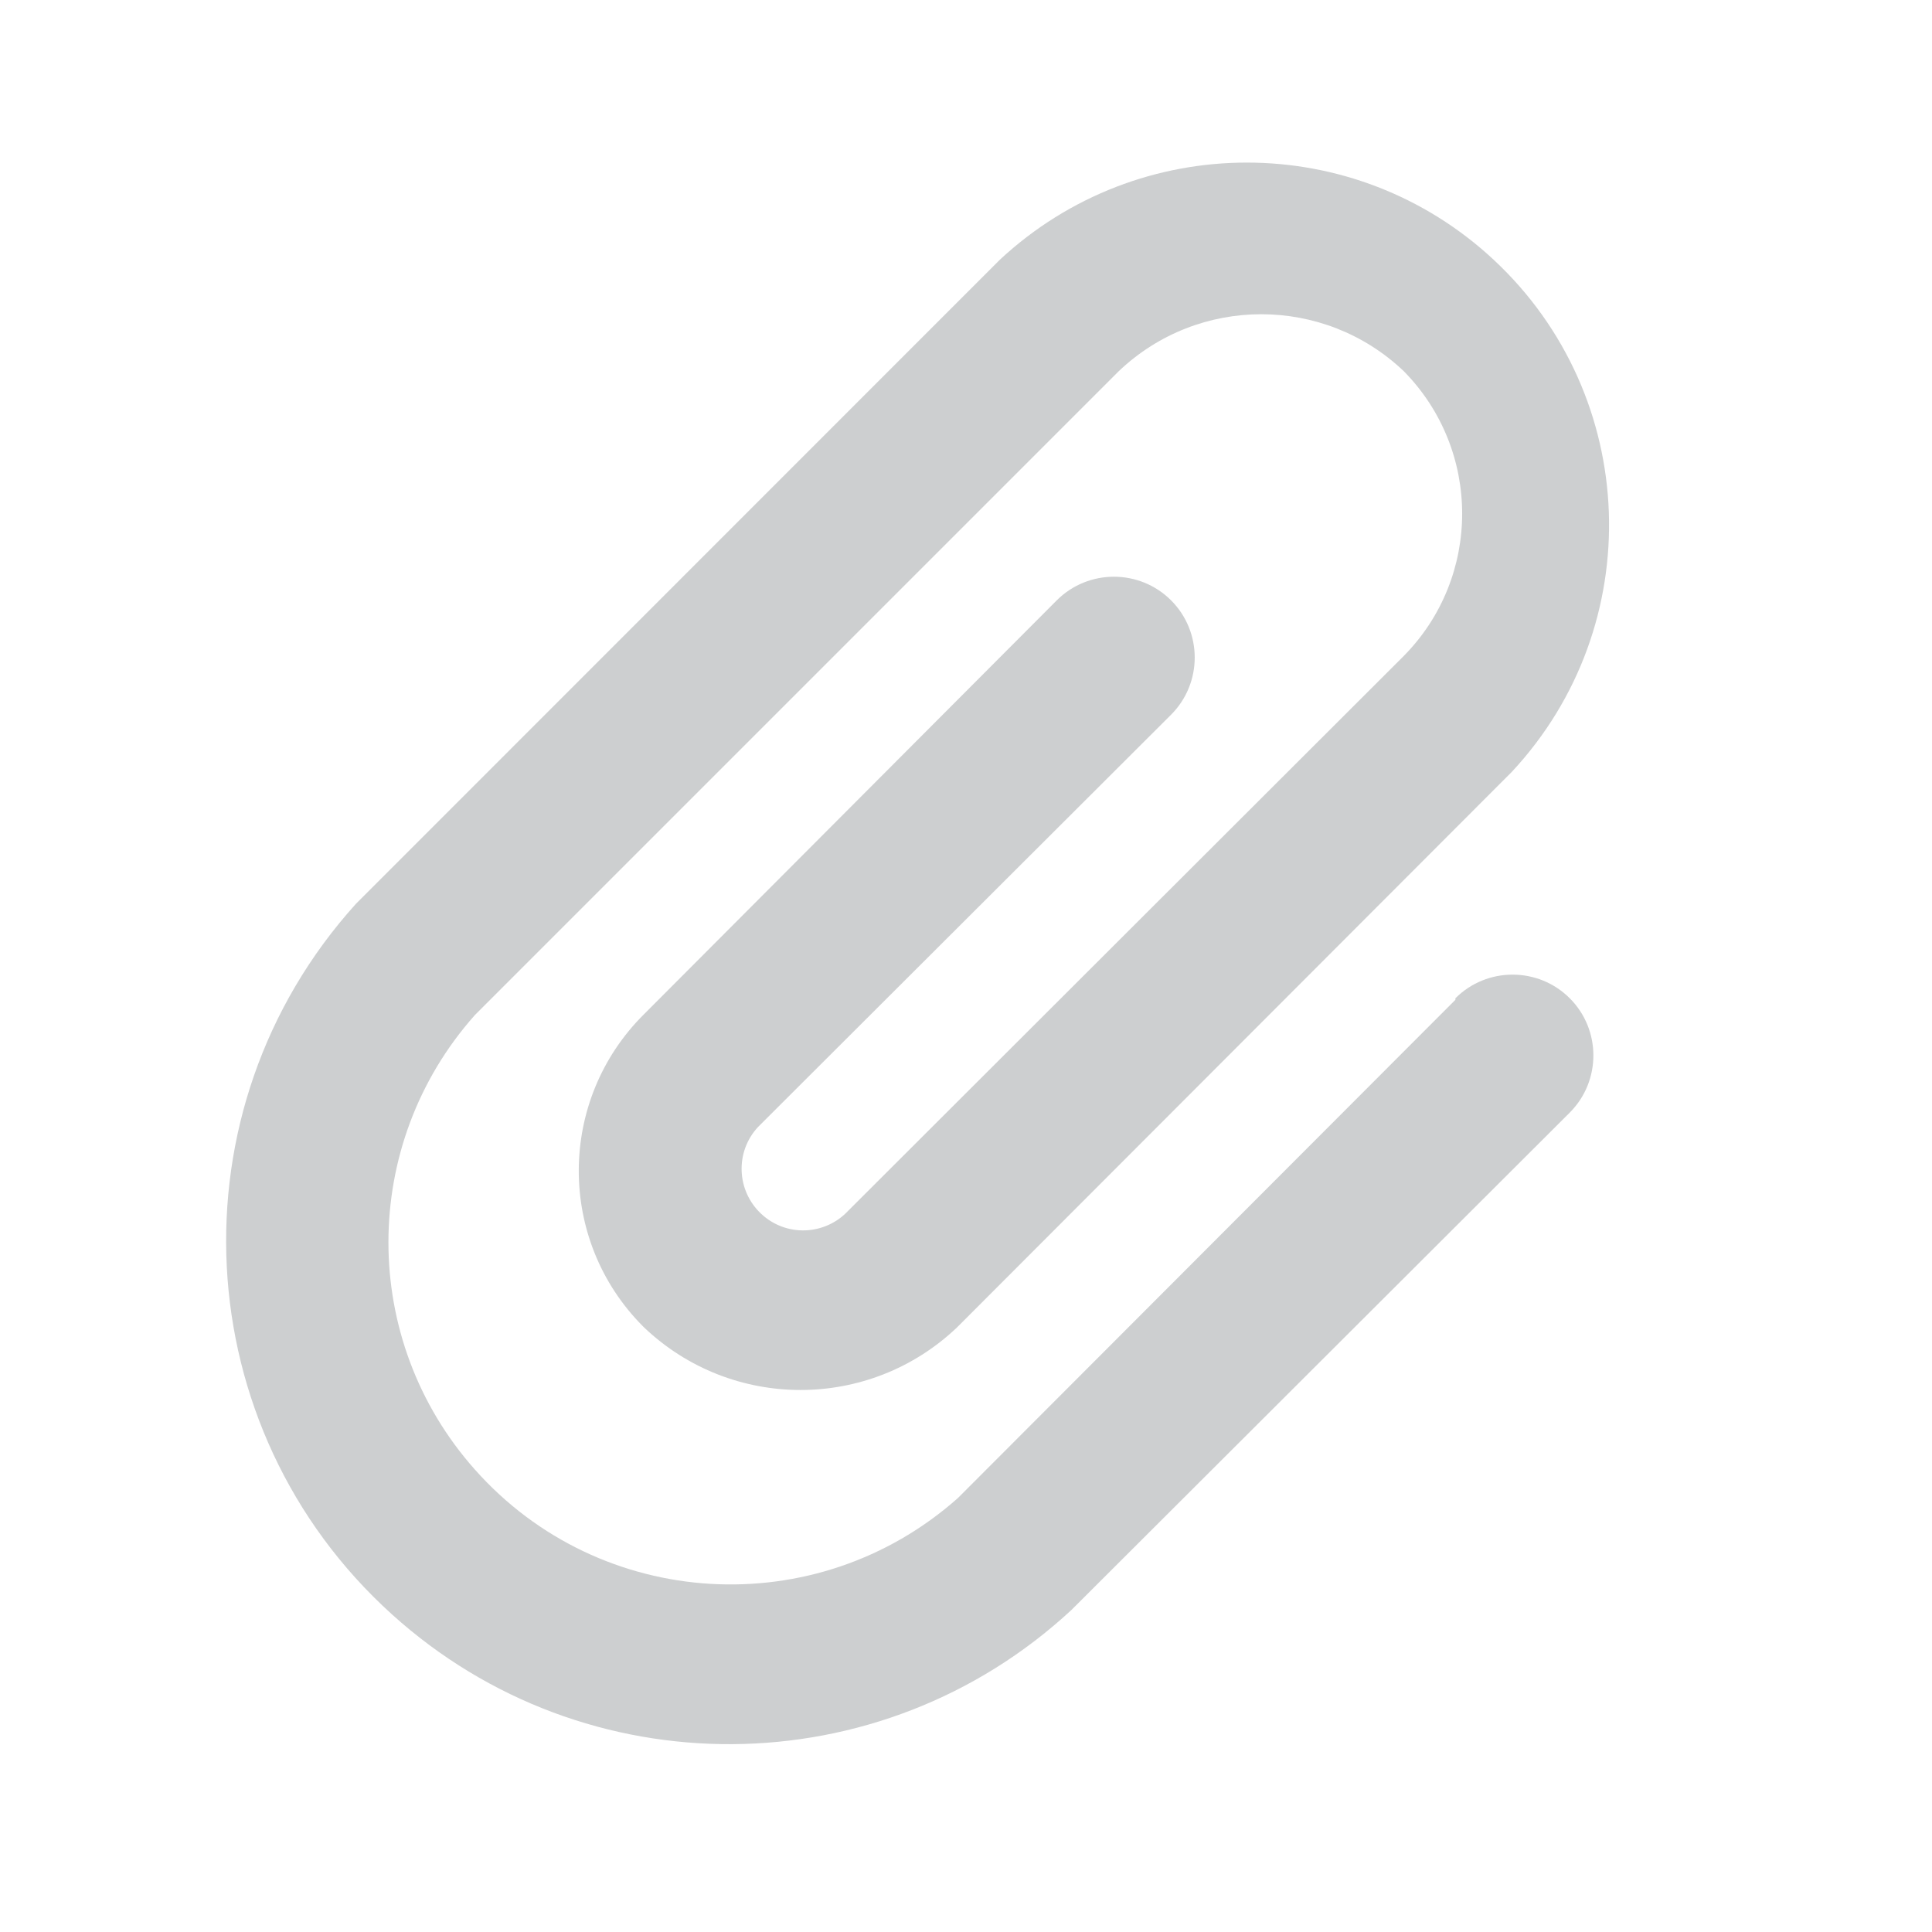 <?xml version="1.0" encoding="utf-8"?>
<!-- Generator: Adobe Illustrator 27.0.0, SVG Export Plug-In . SVG Version: 6.00 Build 0)  -->
<svg version="1.1" id="Layer_1" xmlns="http://www.w3.org/2000/svg" xmlns:xlink="http://www.w3.org/1999/xlink" x="0px" y="0px"
	 viewBox="0 0 1024 1024" style="enable-background:new 0 0 1024 1024;" xml:space="preserve">
<style type="text/css">
	.st0{fill:#CDCFD0;}
</style>
<path class="st0" d="M771.4,529.9L507.7,794c-74.9,66.5-189.5,59.8-256-15.1c-61.1-68.7-61.1-172.2,0-240.9l341.3-341.3
	c42.3-40.2,108.7-40.2,151,0c41.3,41.9,41.3,109.2,0,151l-294.4,294c-12.3,13.2-32.9,14-46.1,1.7s-14-32.9-1.7-46.1l218.9-218.5
	c16.7-16.7,16.7-43.9,0-60.6s-43.9-16.7-60.6,0l0,0L341.3,537.6c-45.8,45.5-46.1,119.5-0.6,165.3c0.2,0.2,0.4,0.4,0.6,0.6
	c46.5,44.3,119.5,44.3,166,0l294-294.4c72.3-77.6,68-199.1-9.6-271.4c-73.7-68.7-188-68.7-261.8,0L188.6,479.1
	c-98.7,109.3-90.1,277.9,19.2,376.6c102.5,92.6,258.8,91.5,360.1-2.4L832,589.7c16.7-16.7,16.7-43.9,0-60.6s-43.9-16.7-60.6,0V529.9
	z"/>
</svg>
